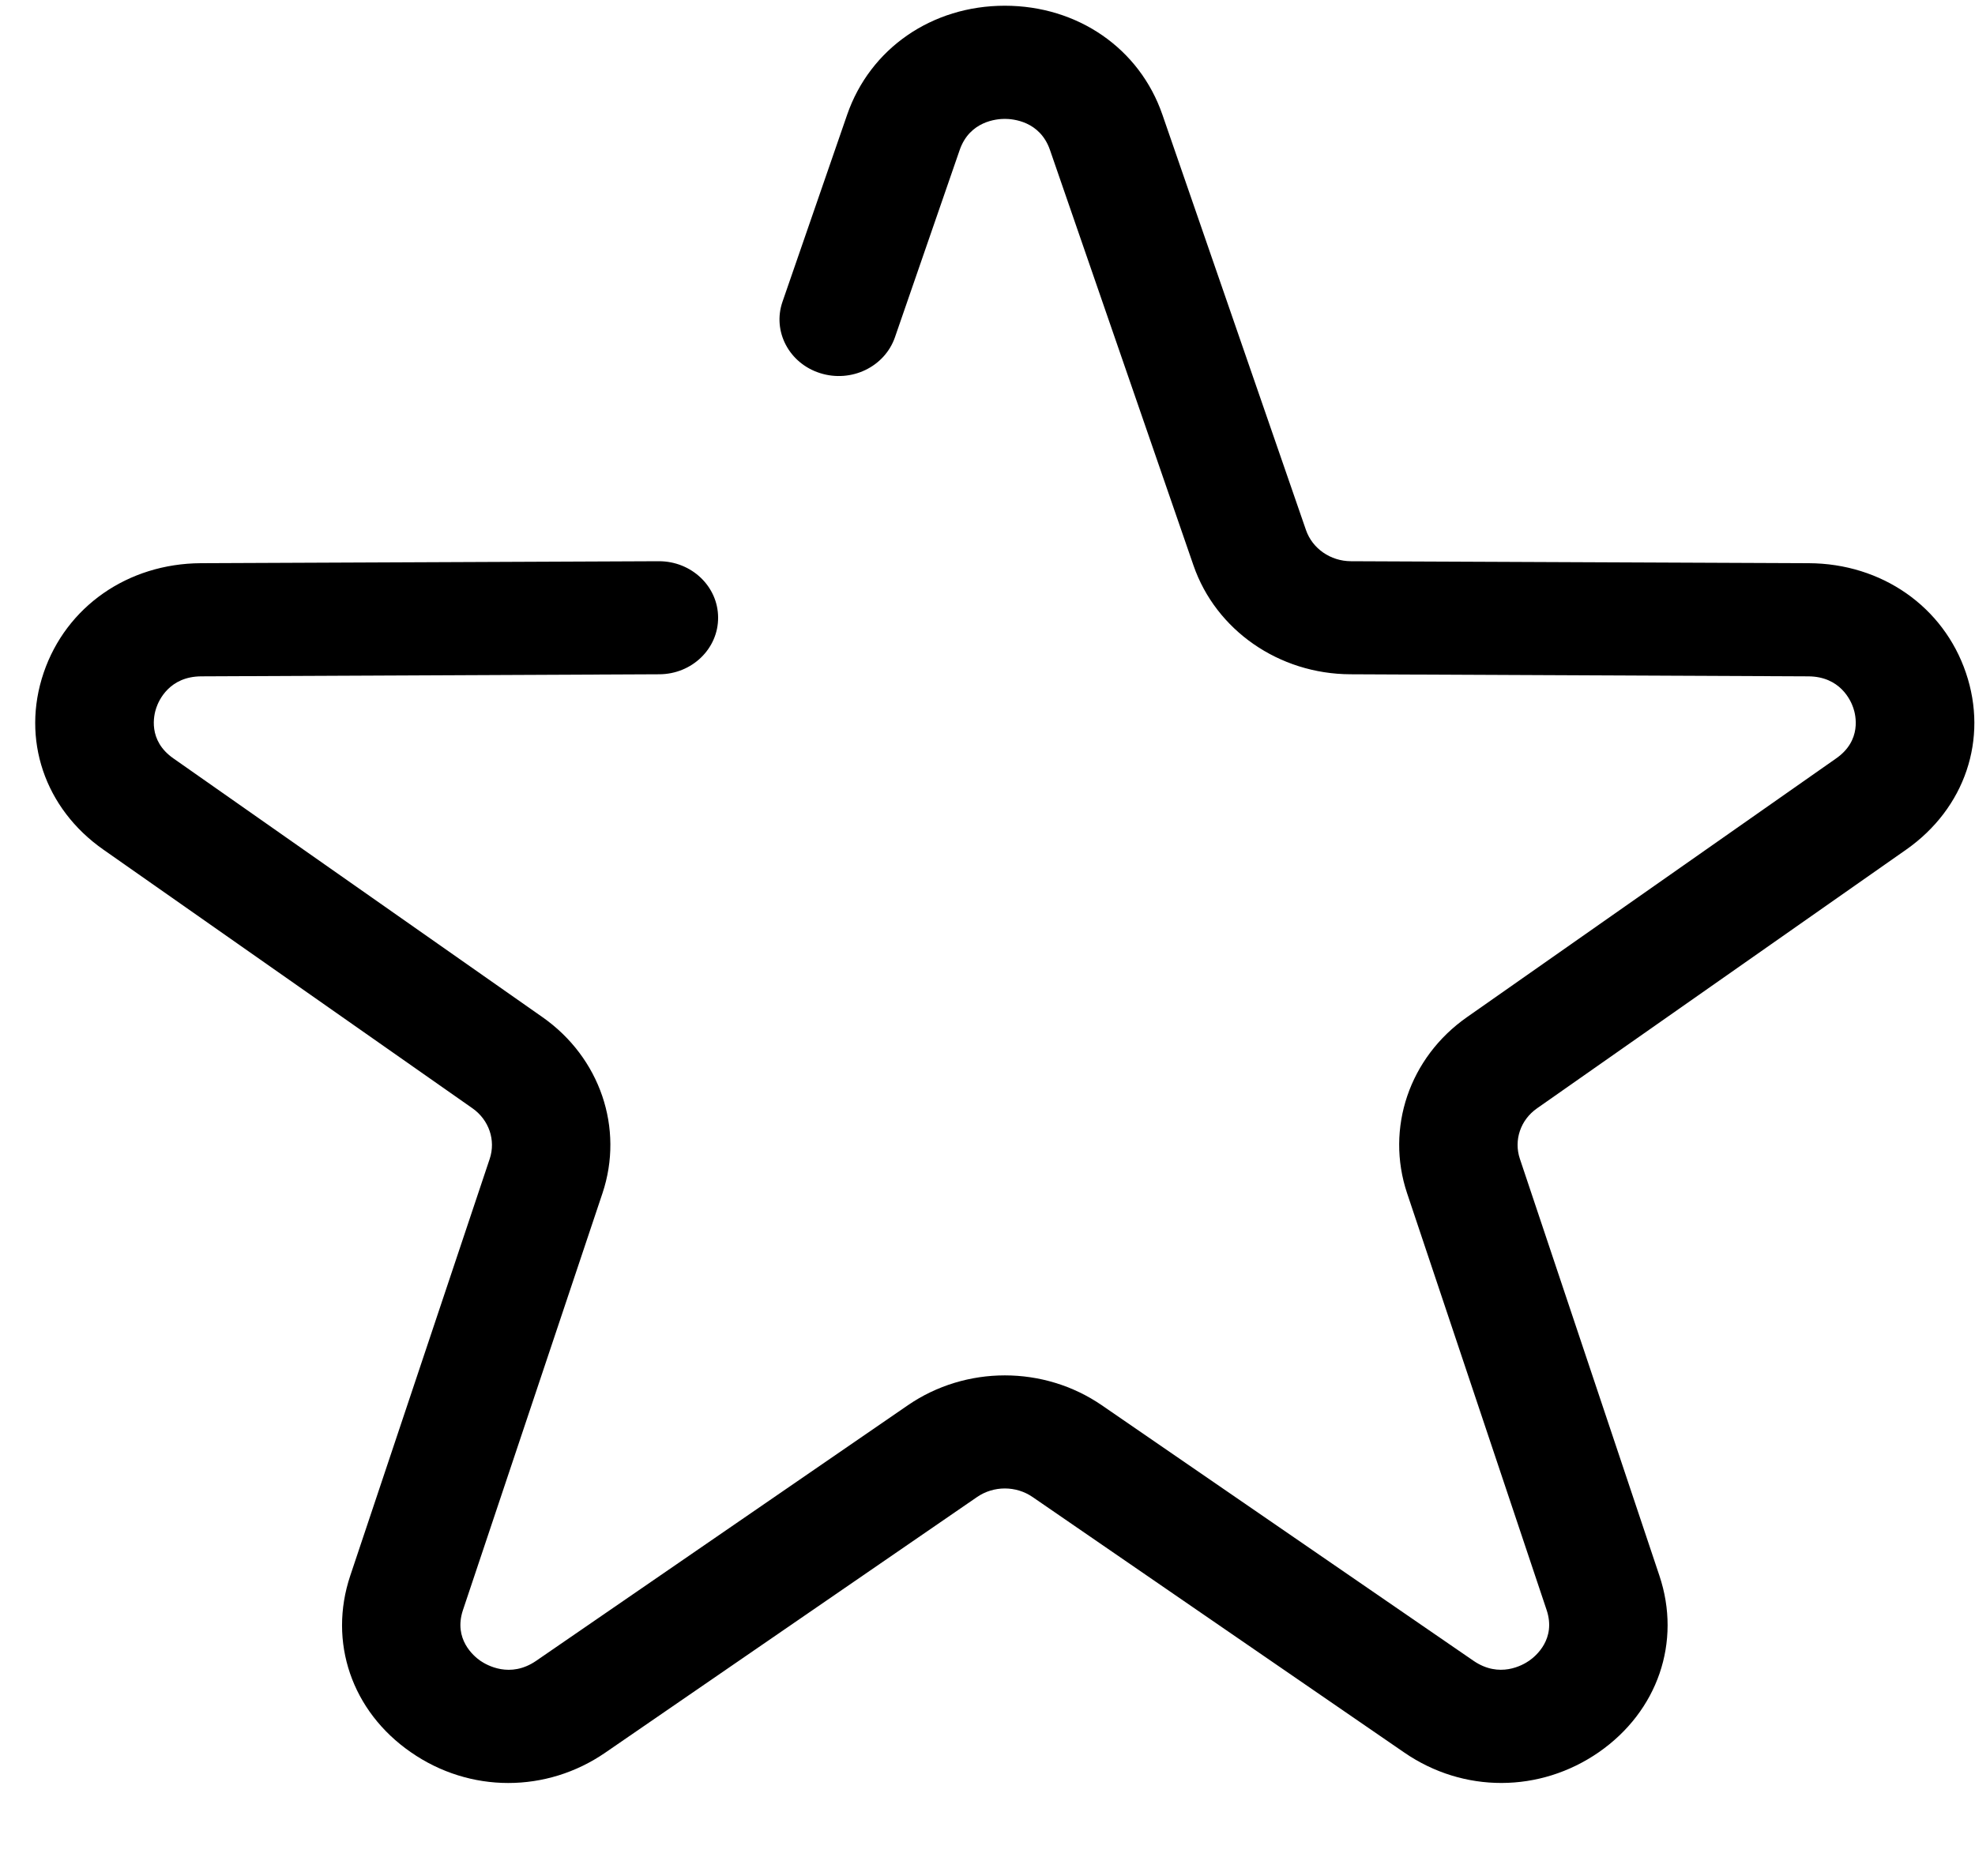 <?xml version="1.0" encoding="UTF-8"?>
<svg width="20px" height="19px" viewBox="0 0 20 19" version="1.1" xmlns="http://www.w3.org/2000/svg" xmlns:xlink="http://www.w3.org/1999/xlink">
    <!-- Generator: Sketch 55.2 (78181) - https://sketchapp.com -->
    <title>Path</title>
    <desc>Created with Sketch.</desc>
    <g id="Symbols" stroke="none" stroke-width="1" fill="none" fill-rule="evenodd">
        <g id="Logros-Star-Activo" transform="translate(-2, -3)" fill="currentColor" fill-rule="nonzero">
            <path d="M17.391,14.736 C17.328,14.548 17.397,14.342 17.565,14.225 L21.303,11.605 C21.899,11.187 22.136,10.484 21.908,9.814 C21.68,9.143 21.055,8.707 20.317,8.704 L15.68,8.684 C15.473,8.683 15.29,8.556 15.225,8.368 L13.771,4.161 C13.54,3.491 12.914,3.058 12.175,3.058 L12.175,3.058 C11.437,3.058 10.811,3.491 10.579,4.161 L9.924,6.056 C9.82,6.356 9.991,6.68 10.305,6.779 C10.62,6.879 10.959,6.716 11.063,6.415 L11.718,4.52 C11.819,4.226 12.094,4.204 12.175,4.204 C12.257,4.204 12.532,4.226 12.633,4.52 L14.086,8.727 C14.313,9.383 14.951,9.826 15.674,9.829 L20.311,9.85 C20.635,9.851 20.742,10.094 20.767,10.168 C20.793,10.242 20.855,10.499 20.594,10.681 L16.855,13.302 C16.272,13.71 16.029,14.427 16.249,15.085 L17.662,19.306 C17.76,19.6 17.552,19.773 17.486,19.819 C17.42,19.865 17.184,20.001 16.921,19.82 L13.157,17.232 C12.57,16.829 11.781,16.829 11.194,17.232 L7.429,19.821 C7.166,20.001 6.93,19.865 6.864,19.82 C6.798,19.774 6.59,19.601 6.688,19.307 L8.101,15.085 C8.321,14.427 8.077,13.711 7.494,13.302 L3.756,10.681 C3.495,10.499 3.557,10.242 3.583,10.168 C3.608,10.094 3.715,9.851 4.039,9.85 L8.676,9.829 C9.007,9.828 9.274,9.57 9.272,9.254 C9.271,8.939 9.003,8.684 8.673,8.684 C8.672,8.684 8.671,8.684 8.67,8.684 L4.033,8.704 C3.295,8.708 2.67,9.143 2.442,9.814 C2.214,10.485 2.451,11.188 3.047,11.605 L6.785,14.225 C6.952,14.343 7.022,14.548 6.959,14.737 L5.547,18.958 C5.322,19.63 5.562,20.332 6.16,20.746 C6.459,20.954 6.803,21.058 7.147,21.058 C7.489,21.058 7.831,20.956 8.129,20.751 L11.894,18.162 C12.062,18.046 12.289,18.046 12.457,18.162 L16.221,20.75 C16.82,21.162 17.593,21.16 18.191,20.746 C18.788,20.331 19.029,19.629 18.804,18.958 L17.391,14.736 Z" id="Path"></path>
        </g>
    </g>
</svg>